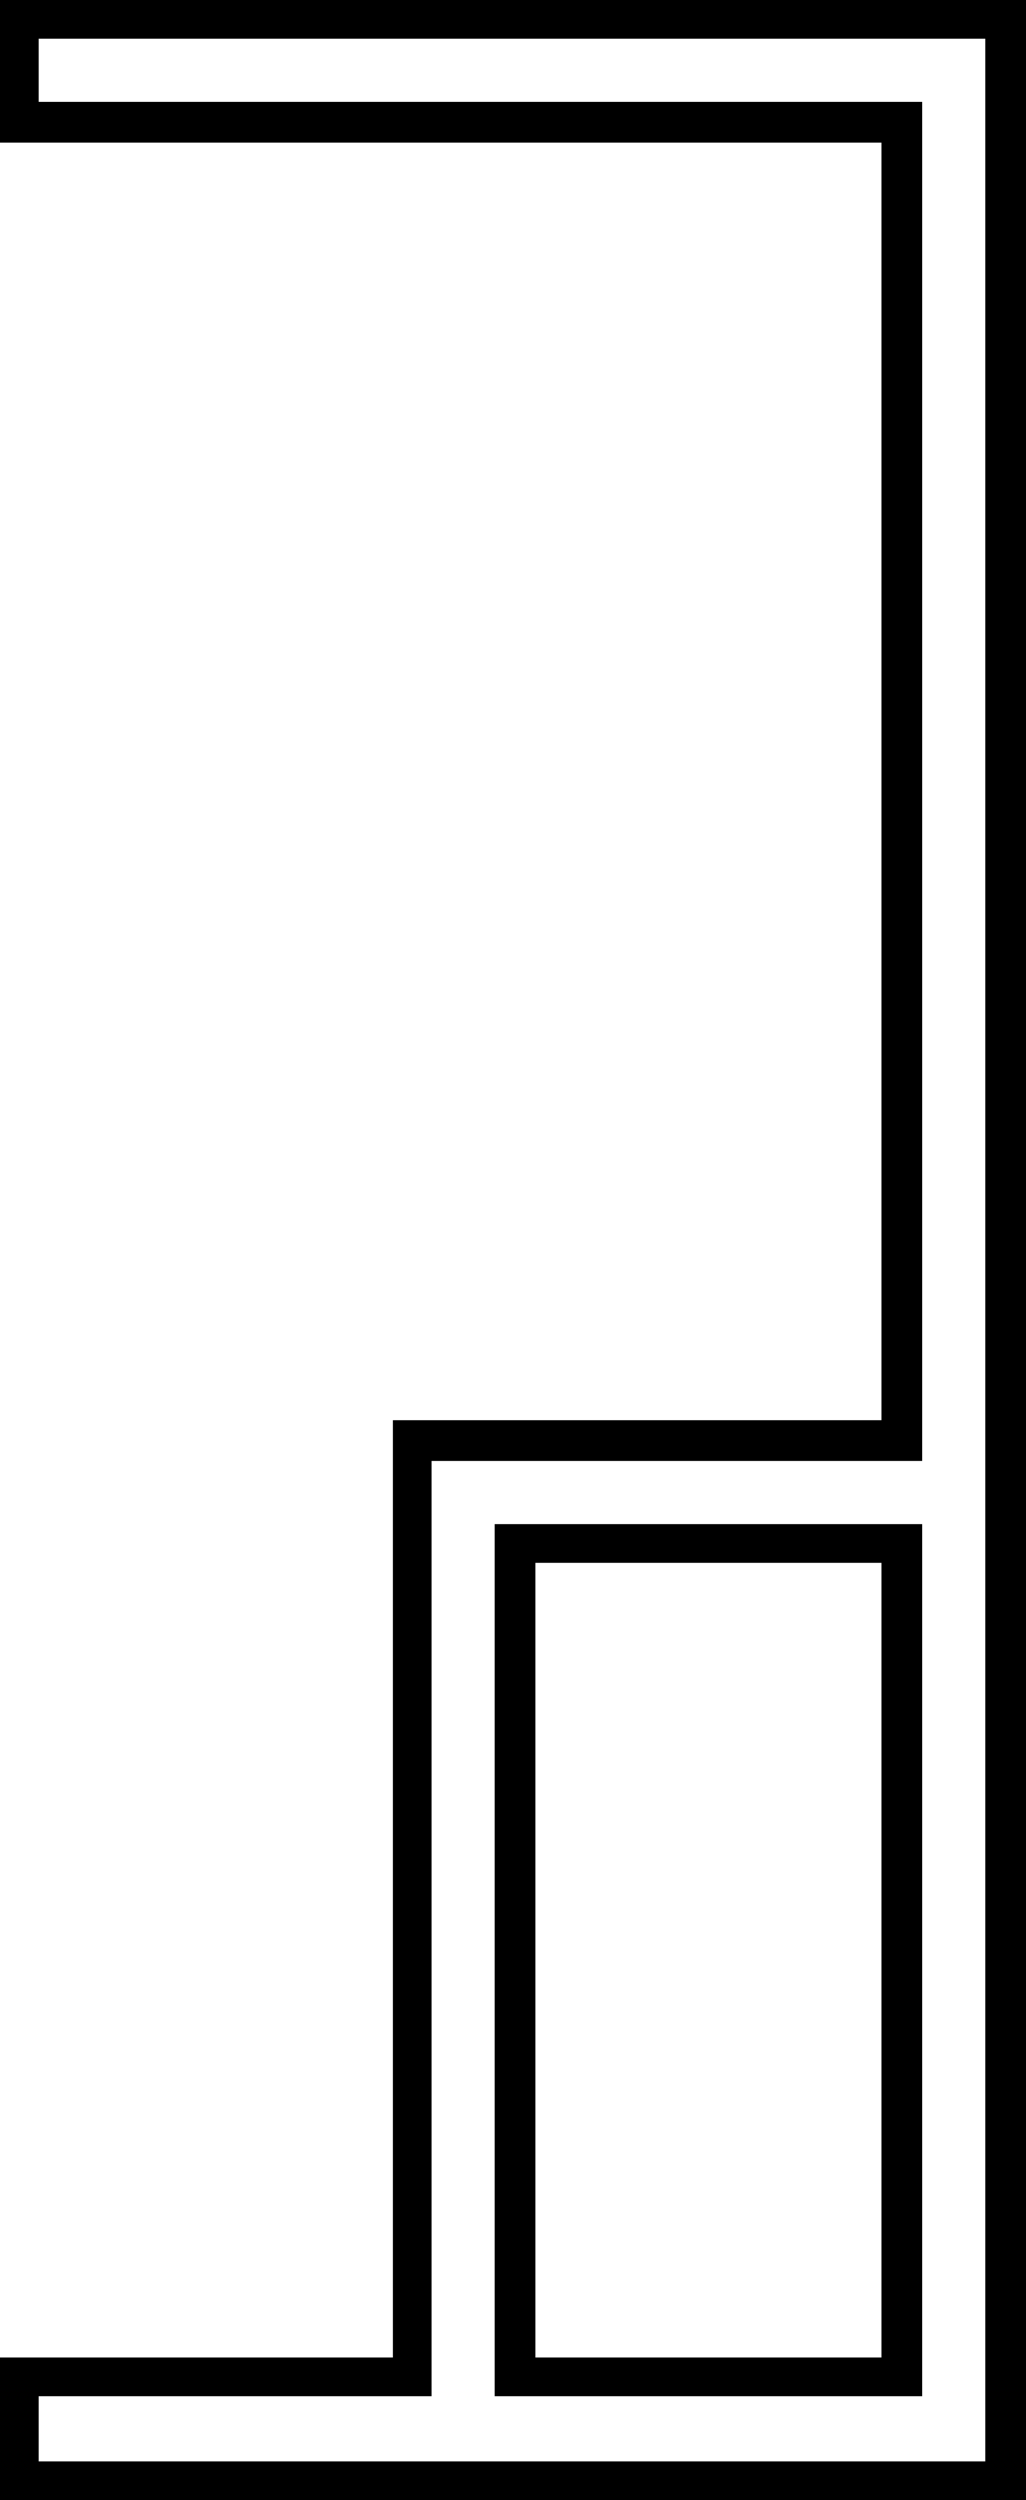 <svg xmlns="http://www.w3.org/2000/svg" viewBox="-10 0 504 1227"><path d="M-10 1227v-70h193V697h240V70H-10V0h504v1227zm19-19h465V19H9v31h434v667H202v459H9zm224-32V748h210v428zm20-19h170V767H253z" fill="currentColor"/></svg>